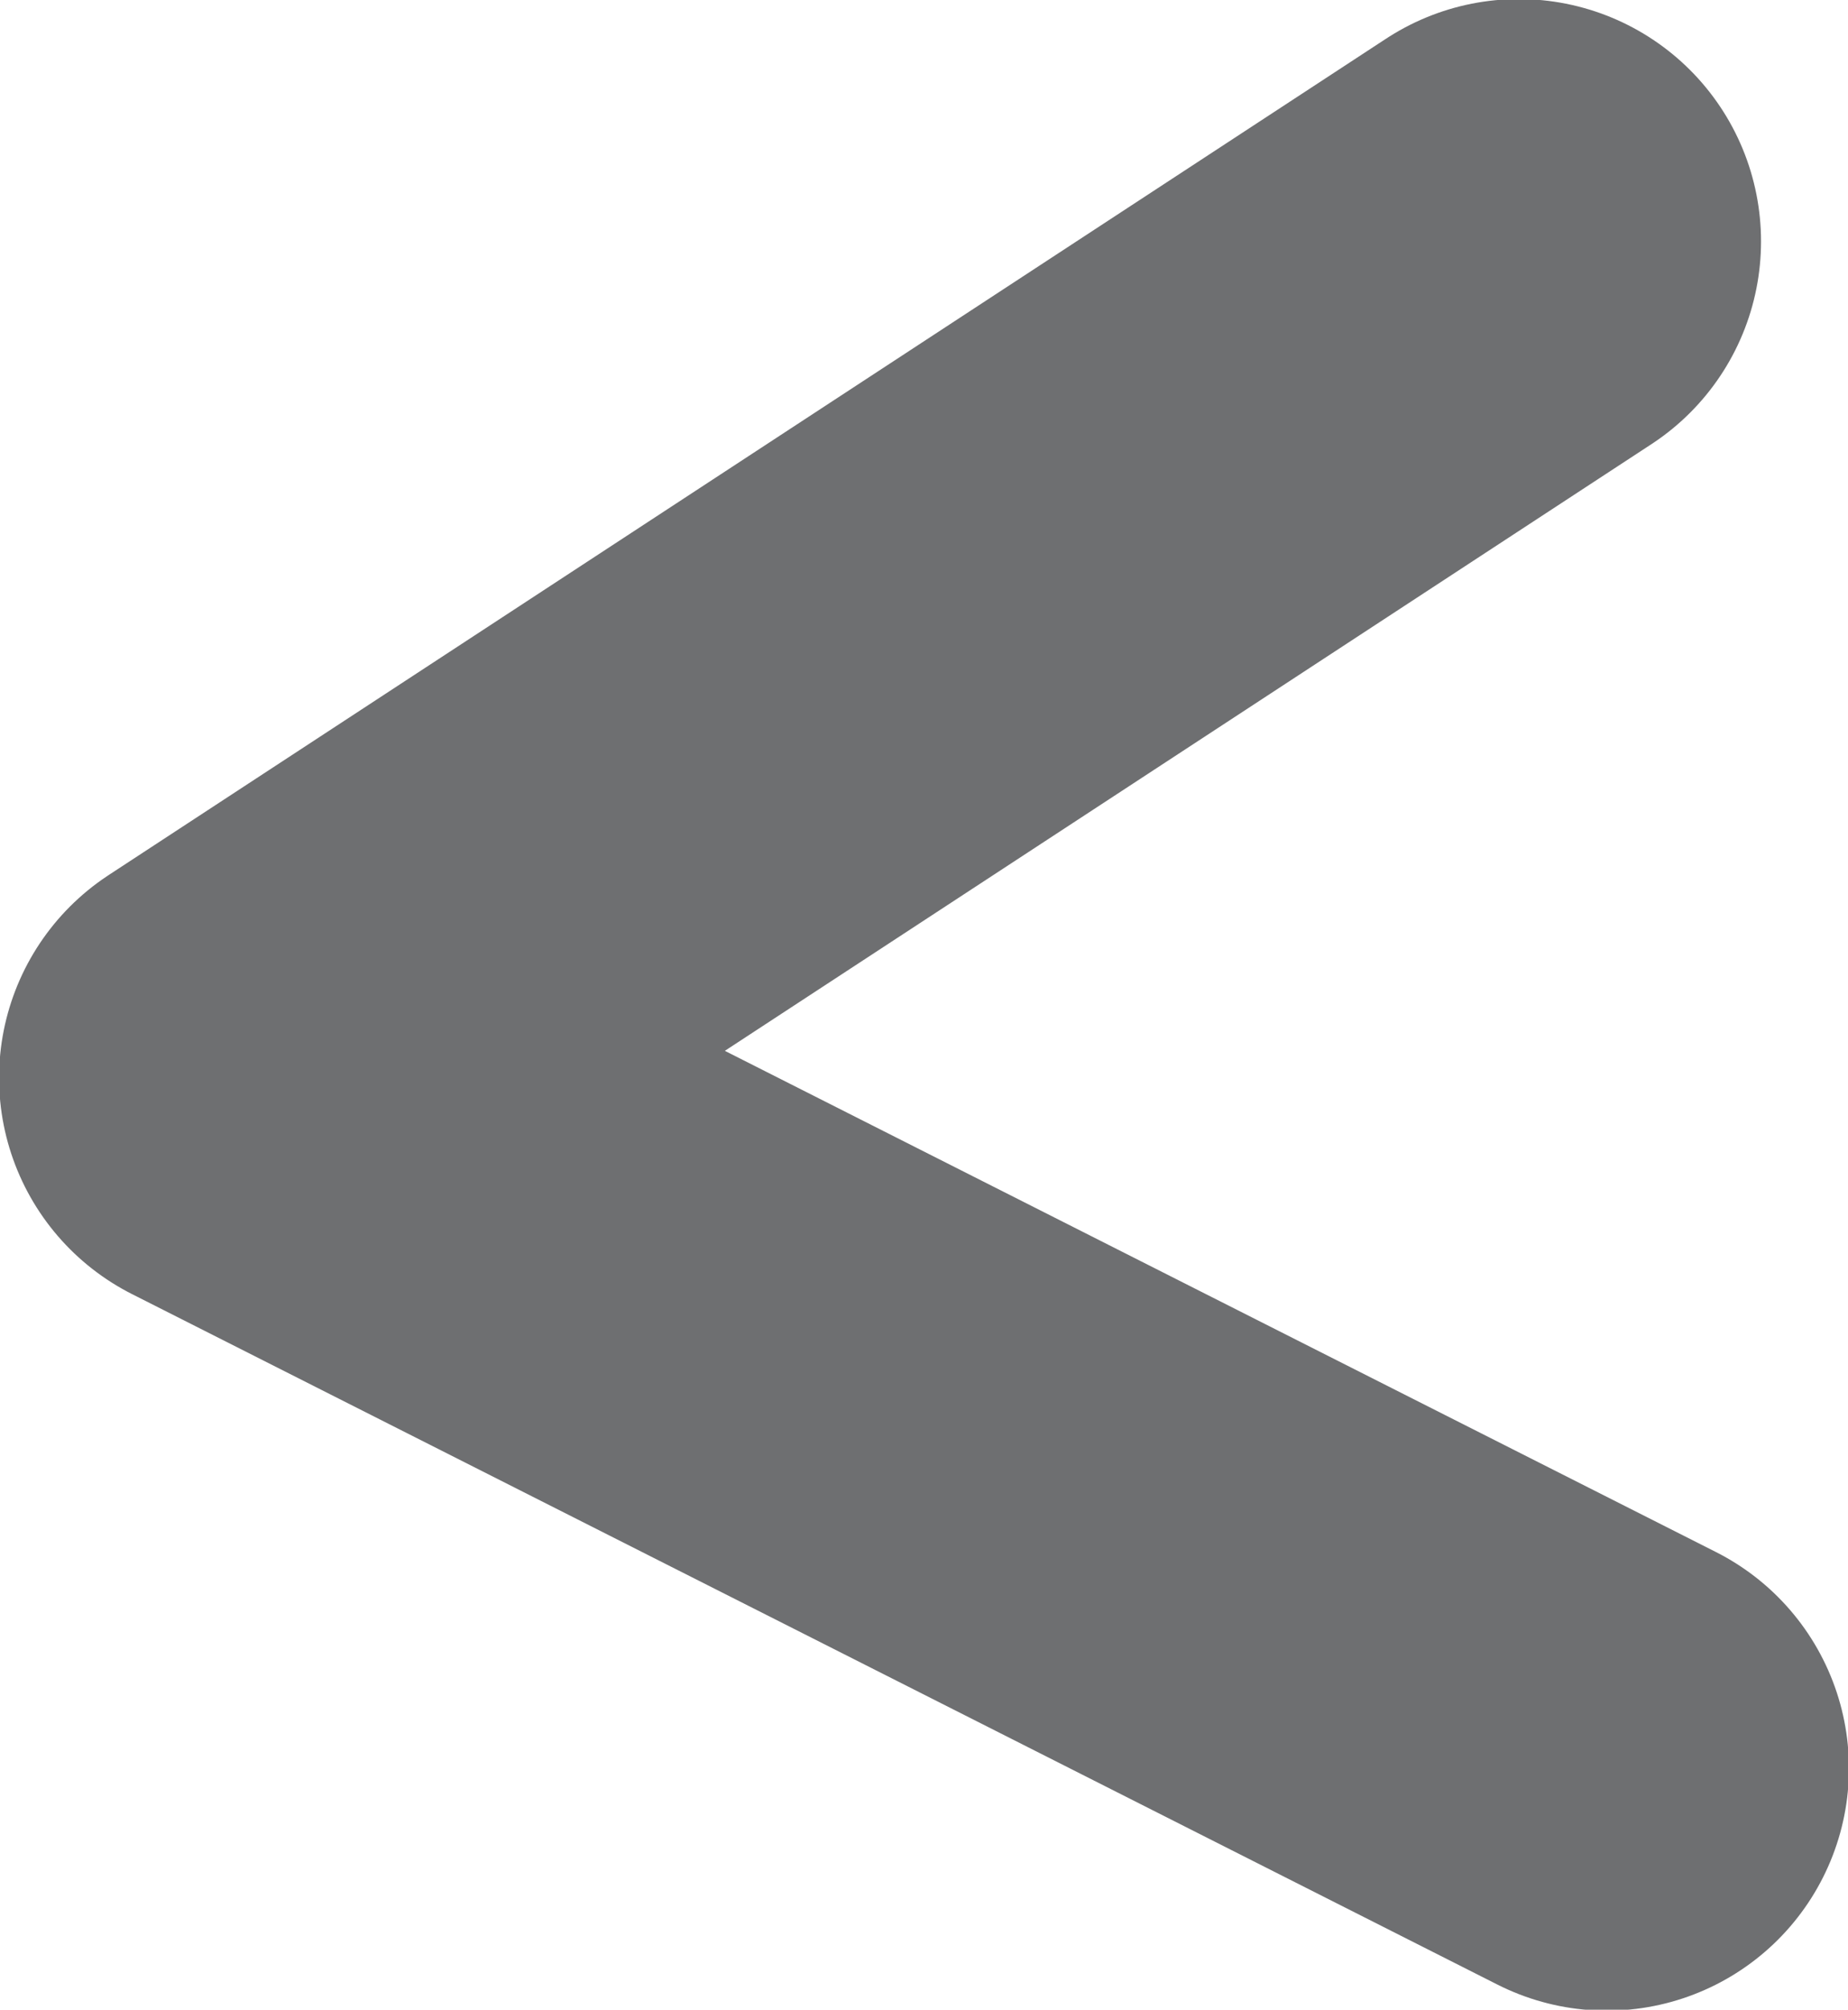 <svg id="Layer_1" data-name="Layer 1" xmlns="http://www.w3.org/2000/svg" xmlns:xlink="http://www.w3.org/1999/xlink" viewBox="0 0 9.88 10.74"><defs><style>.cls-1,.cls-3{fill:none;}.cls-2{clip-path:url(#clip-path);}.cls-3{stroke:#6e6f71;stroke-linecap:round;stroke-linejoin:round;stroke-width:2.59px;}</style><clipPath id="clip-path" transform="translate(-13.39 -9.89)"><rect class="cls-1" x="13.39" y="9.89" width="9.88" height="10.74"/></clipPath></defs><title>greyarrowsingleleft</title><g class="cls-2"><polyline class="cls-3" points="8.59 9.45 1.29 5.76 8.12 1.29"/></g></svg>